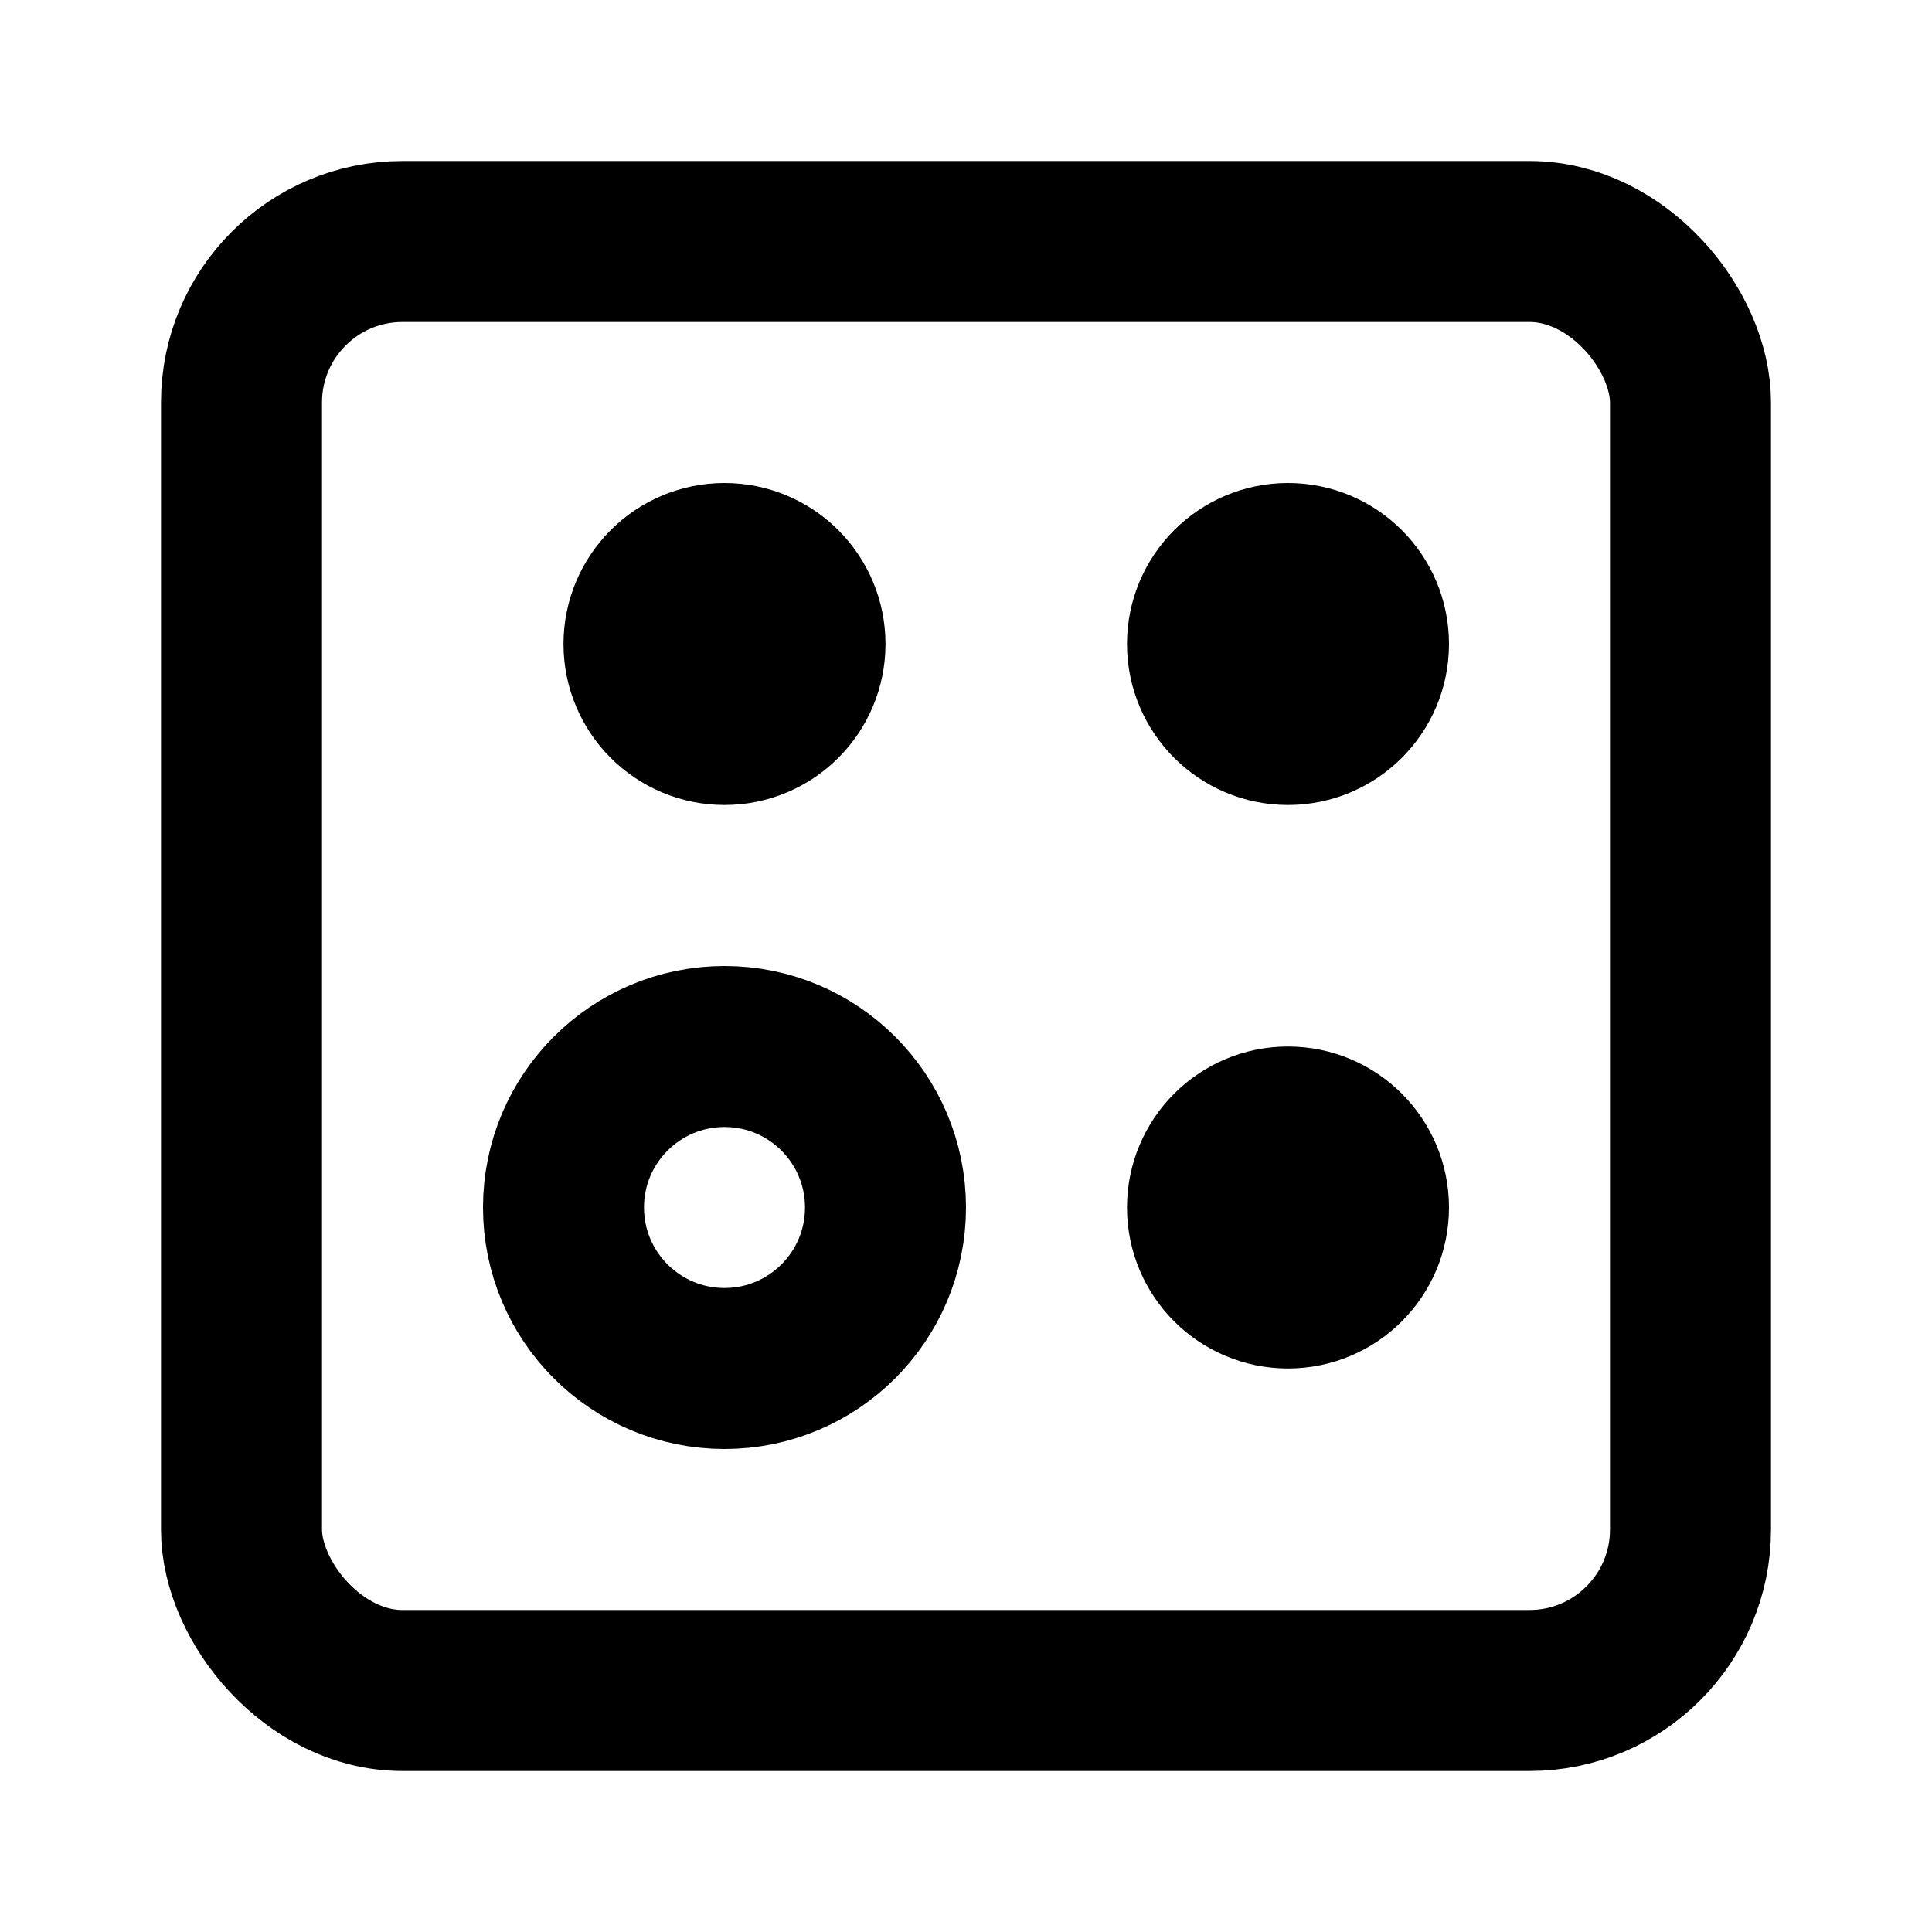 <svg
  xmlns="http://www.w3.org/2000/svg"
  width="24"
  height="24"
  viewBox="0 0 24 24"
  fill="none"
  stroke="currentColor"
  stroke-width="2"
  stroke-linecap="round"
  stroke-linejoin="round"
>
  <rect width="18" height="18" x="3" y="3" rx="2" />
  <circle cx="9" cy="8" r="1" />
  <circle cx="16" cy="8" r="1" />
  <circle cx="9" cy="15" r="2" />
  <circle cx="16" cy="15" r="1" />
</svg>
